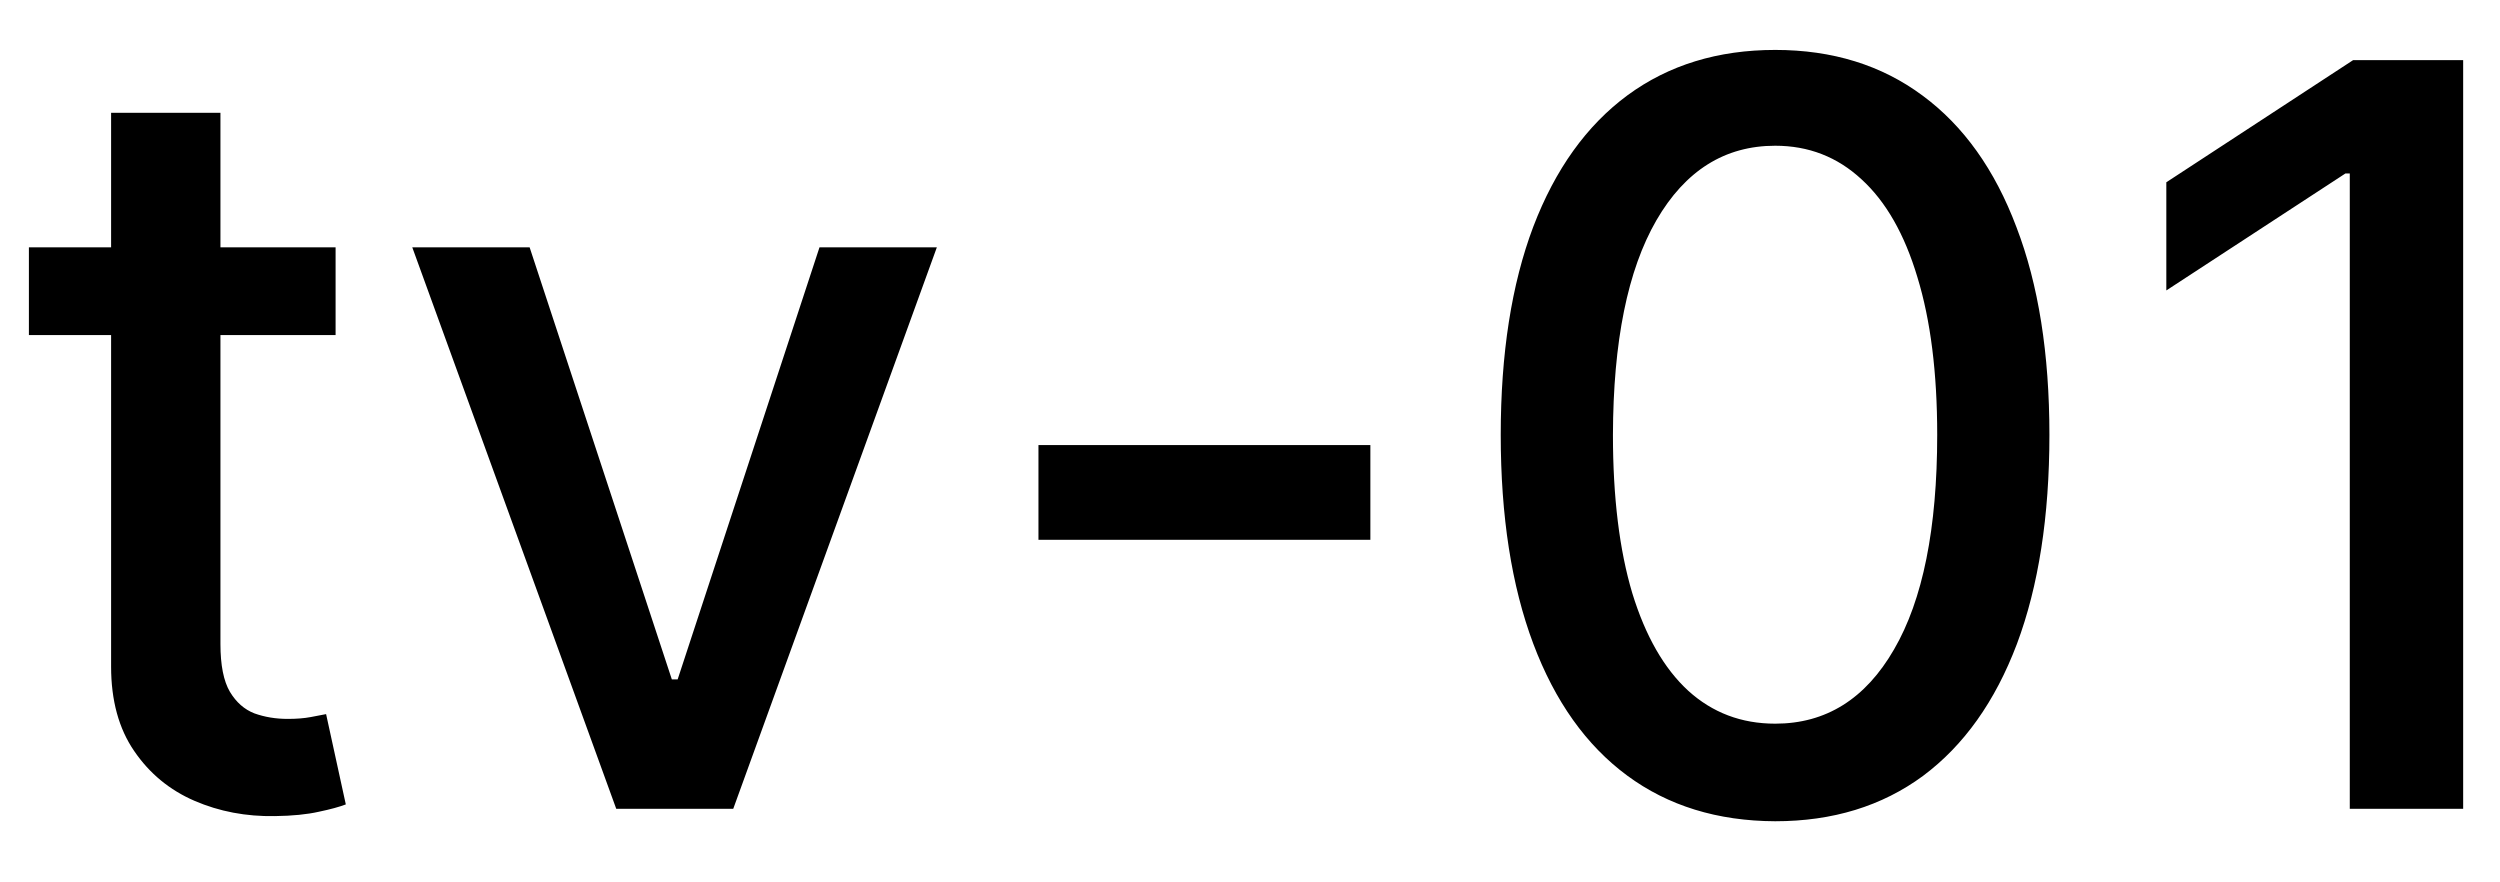 <svg width="34" height="12" viewBox="0 0 34 12" fill="none" xmlns="http://www.w3.org/2000/svg">
<path d="M4.564 3.364V4.557H0.393V3.364H4.564ZM1.511 1.534H2.998V8.758C2.998 9.046 3.041 9.263 3.127 9.409C3.213 9.552 3.324 9.649 3.46 9.702C3.599 9.752 3.75 9.777 3.913 9.777C4.032 9.777 4.136 9.769 4.226 9.752C4.315 9.736 4.385 9.722 4.435 9.712L4.703 10.94C4.617 10.973 4.494 11.007 4.335 11.04C4.176 11.076 3.977 11.096 3.739 11.099C3.348 11.106 2.983 11.037 2.645 10.891C2.307 10.745 2.033 10.519 1.825 10.214C1.616 9.91 1.511 9.527 1.511 9.066V1.534ZM12.741 3.364L9.972 11H8.381L5.607 3.364H7.203L9.137 9.24H9.216L11.145 3.364H12.741ZM18.637 6.053V7.341H14.123V6.053H18.637ZM24.143 11.169C23.358 11.166 22.687 10.959 22.13 10.548C21.573 10.137 21.147 9.538 20.852 8.753C20.557 7.967 20.41 7.021 20.41 5.914C20.41 4.81 20.557 3.867 20.852 3.085C21.15 2.303 21.578 1.706 22.135 1.295C22.695 0.884 23.364 0.679 24.143 0.679C24.922 0.679 25.59 0.886 26.147 1.3C26.704 1.711 27.13 2.308 27.424 3.09C27.723 3.869 27.872 4.81 27.872 5.914C27.872 7.024 27.724 7.972 27.43 8.758C27.134 9.54 26.709 10.138 26.152 10.553C25.595 10.963 24.925 11.169 24.143 11.169ZM24.143 9.842C24.833 9.842 25.371 9.505 25.759 8.832C26.15 8.16 26.346 7.187 26.346 5.914C26.346 5.069 26.256 4.355 26.077 3.771C25.902 3.185 25.648 2.741 25.317 2.439C24.988 2.134 24.597 1.982 24.143 1.982C23.457 1.982 22.919 2.32 22.527 2.996C22.136 3.672 21.939 4.645 21.936 5.914C21.936 6.763 22.024 7.48 22.199 8.067C22.378 8.65 22.632 9.093 22.96 9.394C23.288 9.692 23.683 9.842 24.143 9.842ZM33.499 0.818V11H31.957V2.359H31.898L29.462 3.95V2.479L32.002 0.818H33.499Z" fill="black"/>
</svg>
